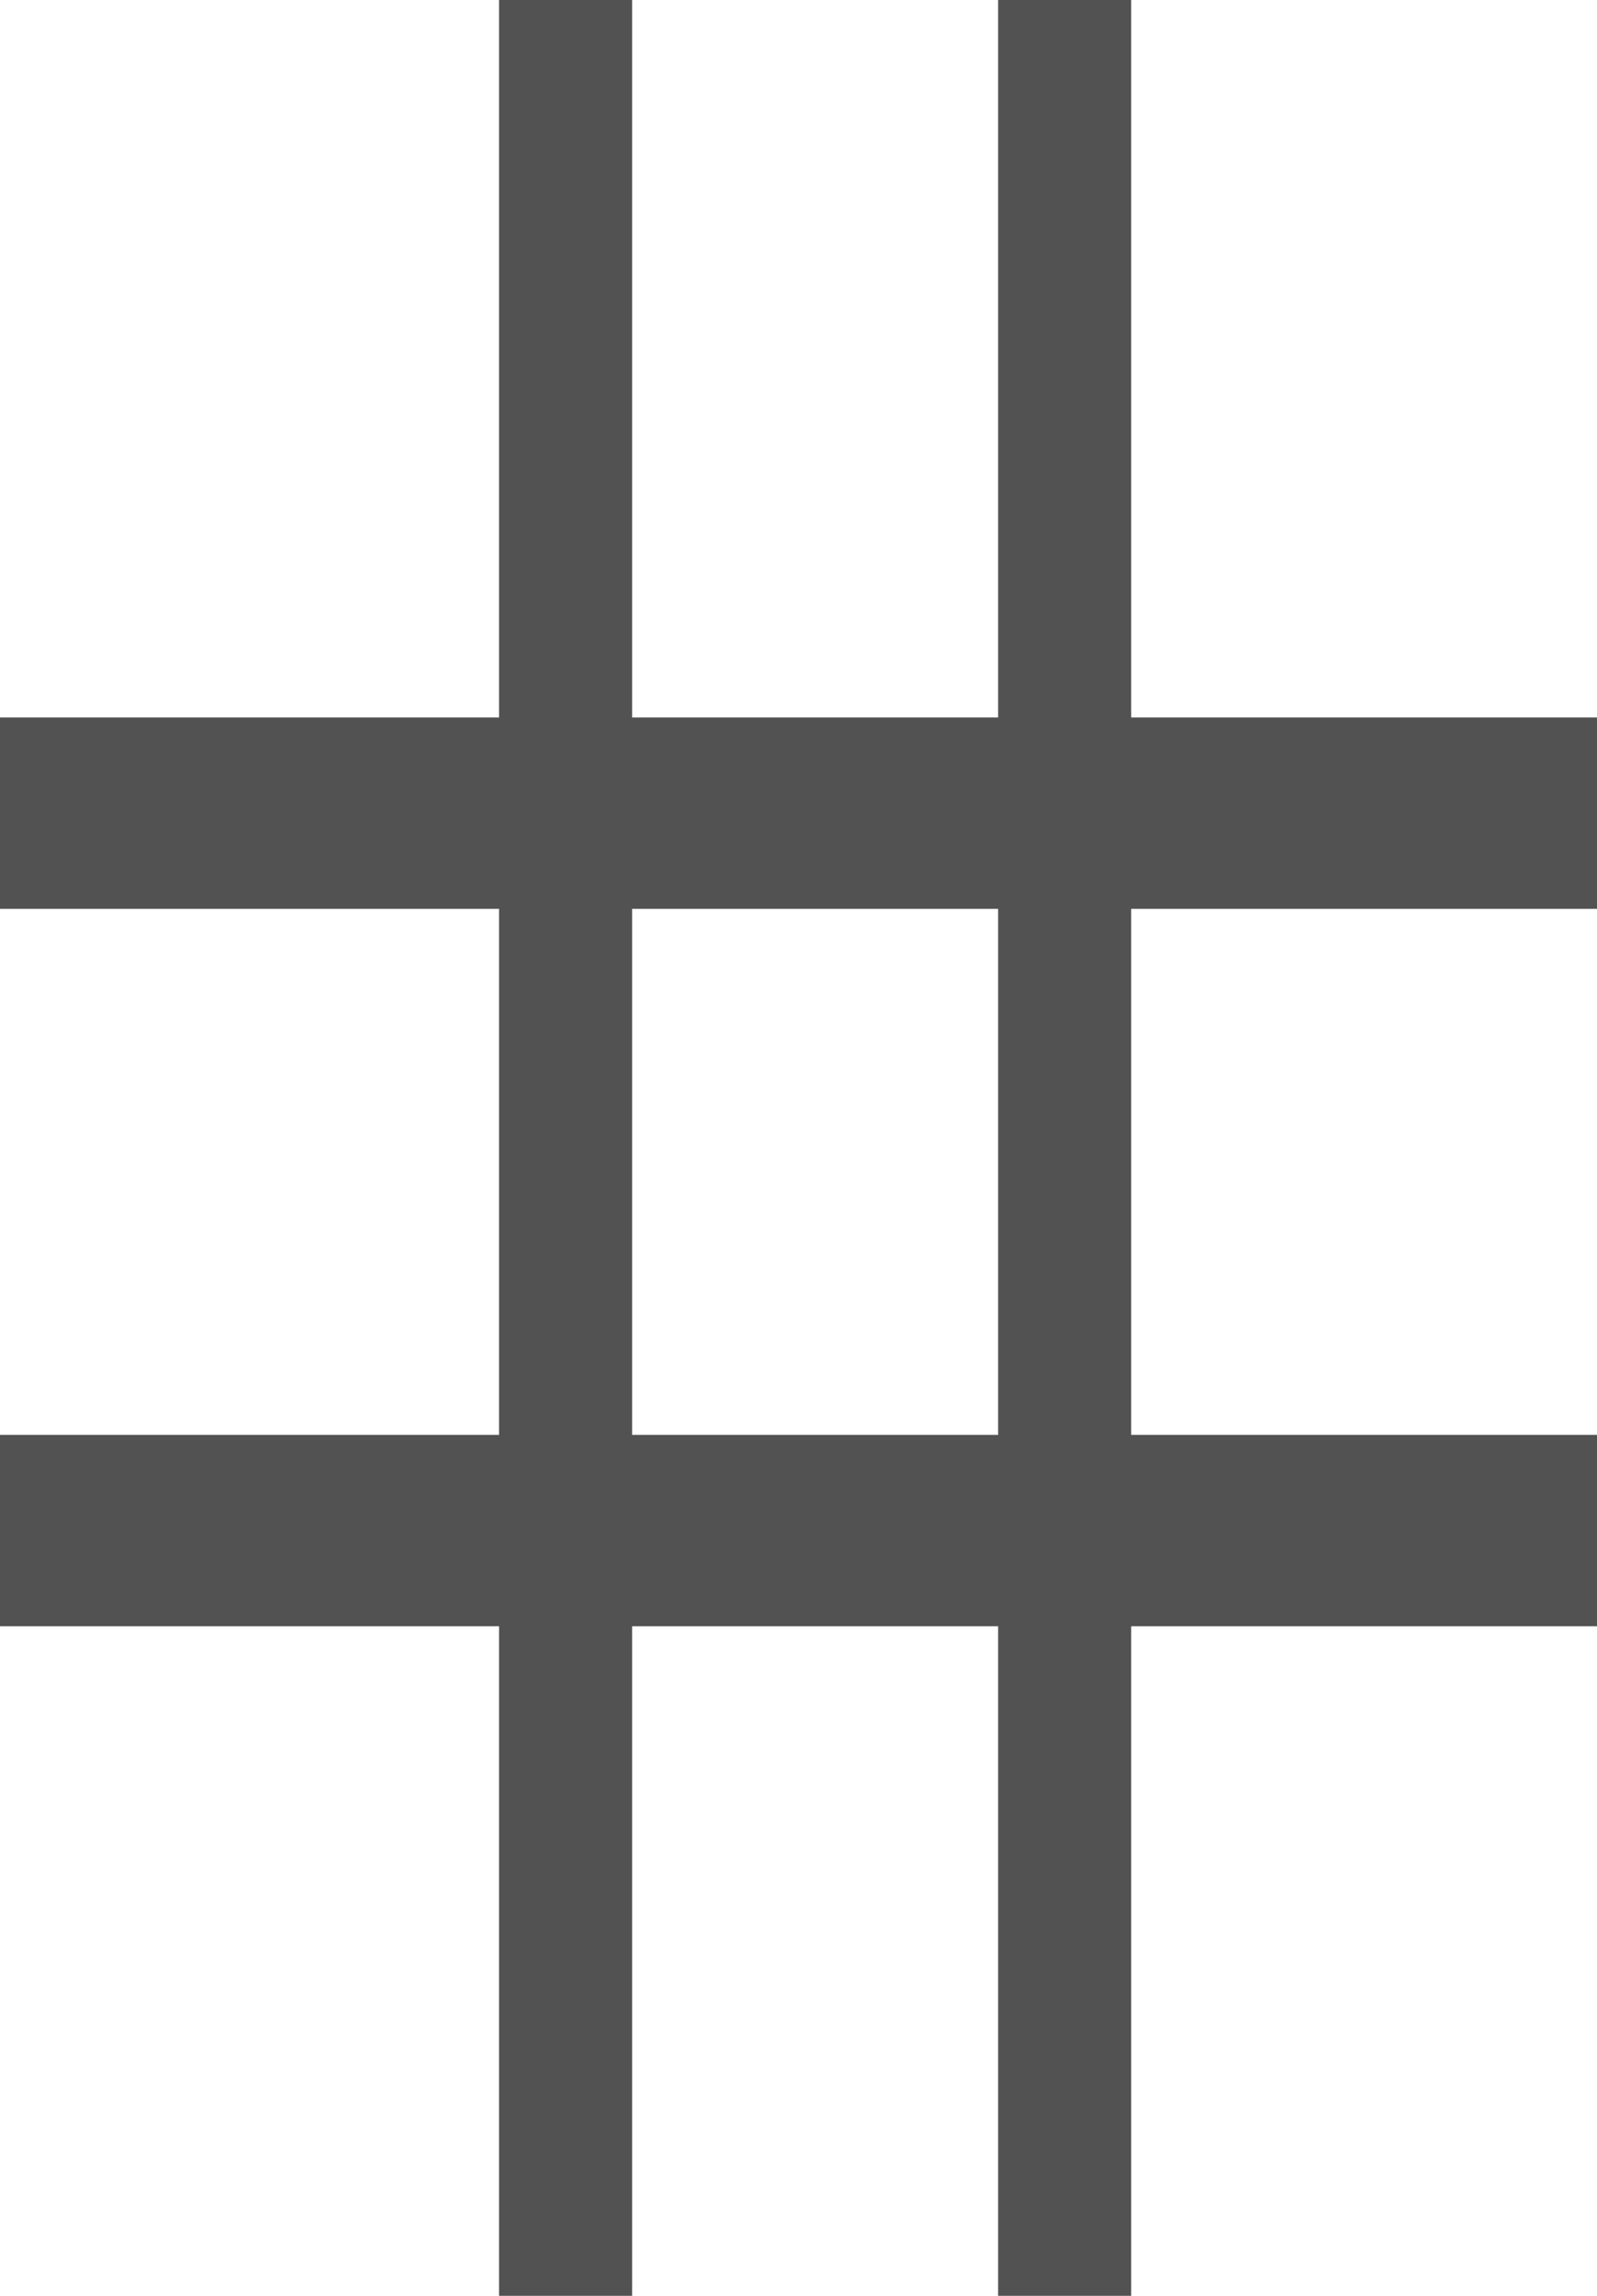 <svg width="16" height="23" viewBox="0 0 16 23" fill="none" xmlns="http://www.w3.org/2000/svg">
<rect x="5" width="1.333" height="23" fill="#525252"/>
<rect x="10" width="1.333" height="23" fill="#525252"/>
<rect x="16" y="7.188" width="1.917" height="16" transform="rotate(90 16 7.188)" fill="#525252"/>
<rect x="16" y="14.375" width="1.917" height="16" transform="rotate(90 16 14.375)" fill="#525252"/>
</svg>
